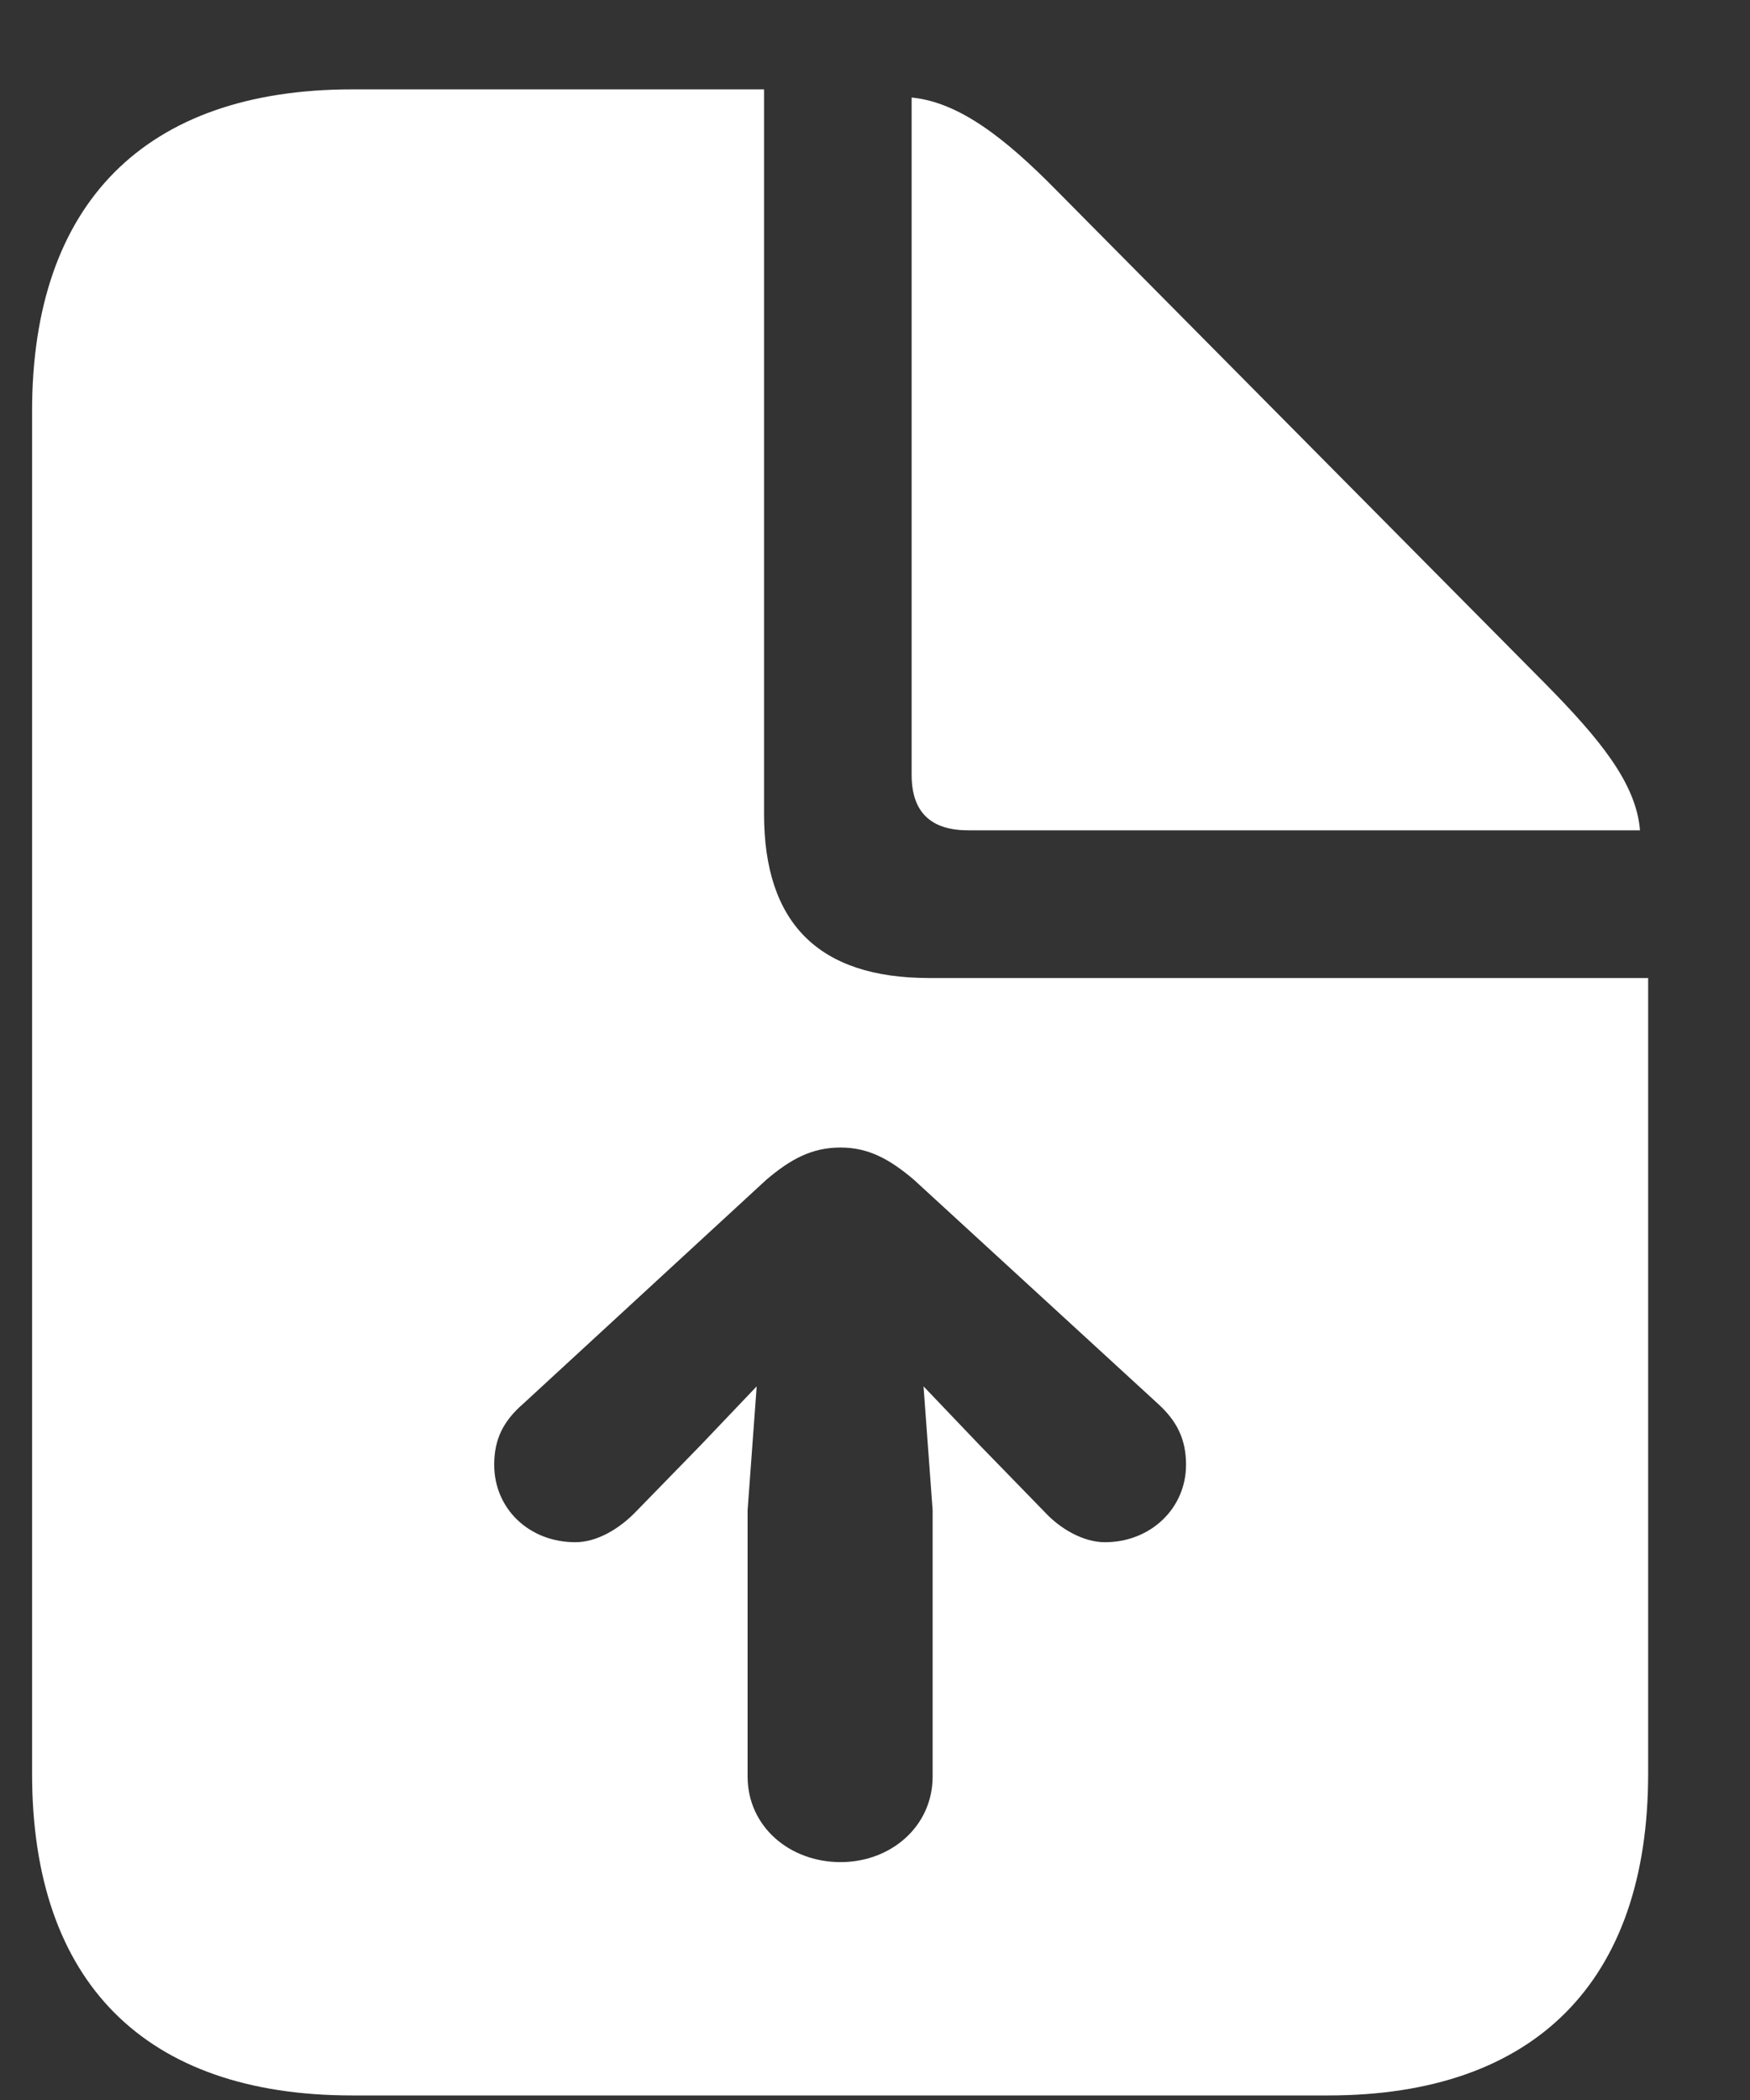 <svg width="15" height="18" viewBox="0 0 15 18" fill="none" xmlns="http://www.w3.org/2000/svg">
<rect x="0" y="0" width="15" height="18" fill="#333333" stroke="none"/>
<path d="M3.018 17.961C1.244 17.961 0.275 16.992 0.275 15.203V3.523C0.275 1.742 1.244 0.766 3.018 0.766H6.549V6.977C6.549 7.914 7.018 8.383 7.963 8.383H14.127V15.203C14.127 16.984 13.158 17.961 11.385 17.961H3.018ZM8.299 7.117C7.978 7.117 7.814 6.961 7.814 6.641V0.836C8.221 0.875 8.619 1.188 9.049 1.625L13.252 5.867C13.705 6.328 14.025 6.711 14.057 7.117H8.299ZM7.205 15.961C7.635 15.961 7.994 15.656 7.994 15.227V12.945L7.916 11.883L8.393 12.383L8.963 12.969C9.088 13.102 9.283 13.219 9.471 13.219C9.861 13.219 10.166 12.93 10.166 12.555C10.166 12.336 10.088 12.18 9.924 12.031L7.83 10.109C7.627 9.938 7.447 9.836 7.205 9.836C6.955 9.836 6.775 9.938 6.572 10.109L4.486 12.031C4.314 12.18 4.236 12.336 4.236 12.555C4.236 12.93 4.533 13.219 4.932 13.219C5.119 13.219 5.307 13.102 5.439 12.969L6.01 12.383L6.486 11.883L6.408 12.945V15.227C6.408 15.656 6.768 15.961 7.205 15.961Z" fill="white"/>
</svg>
